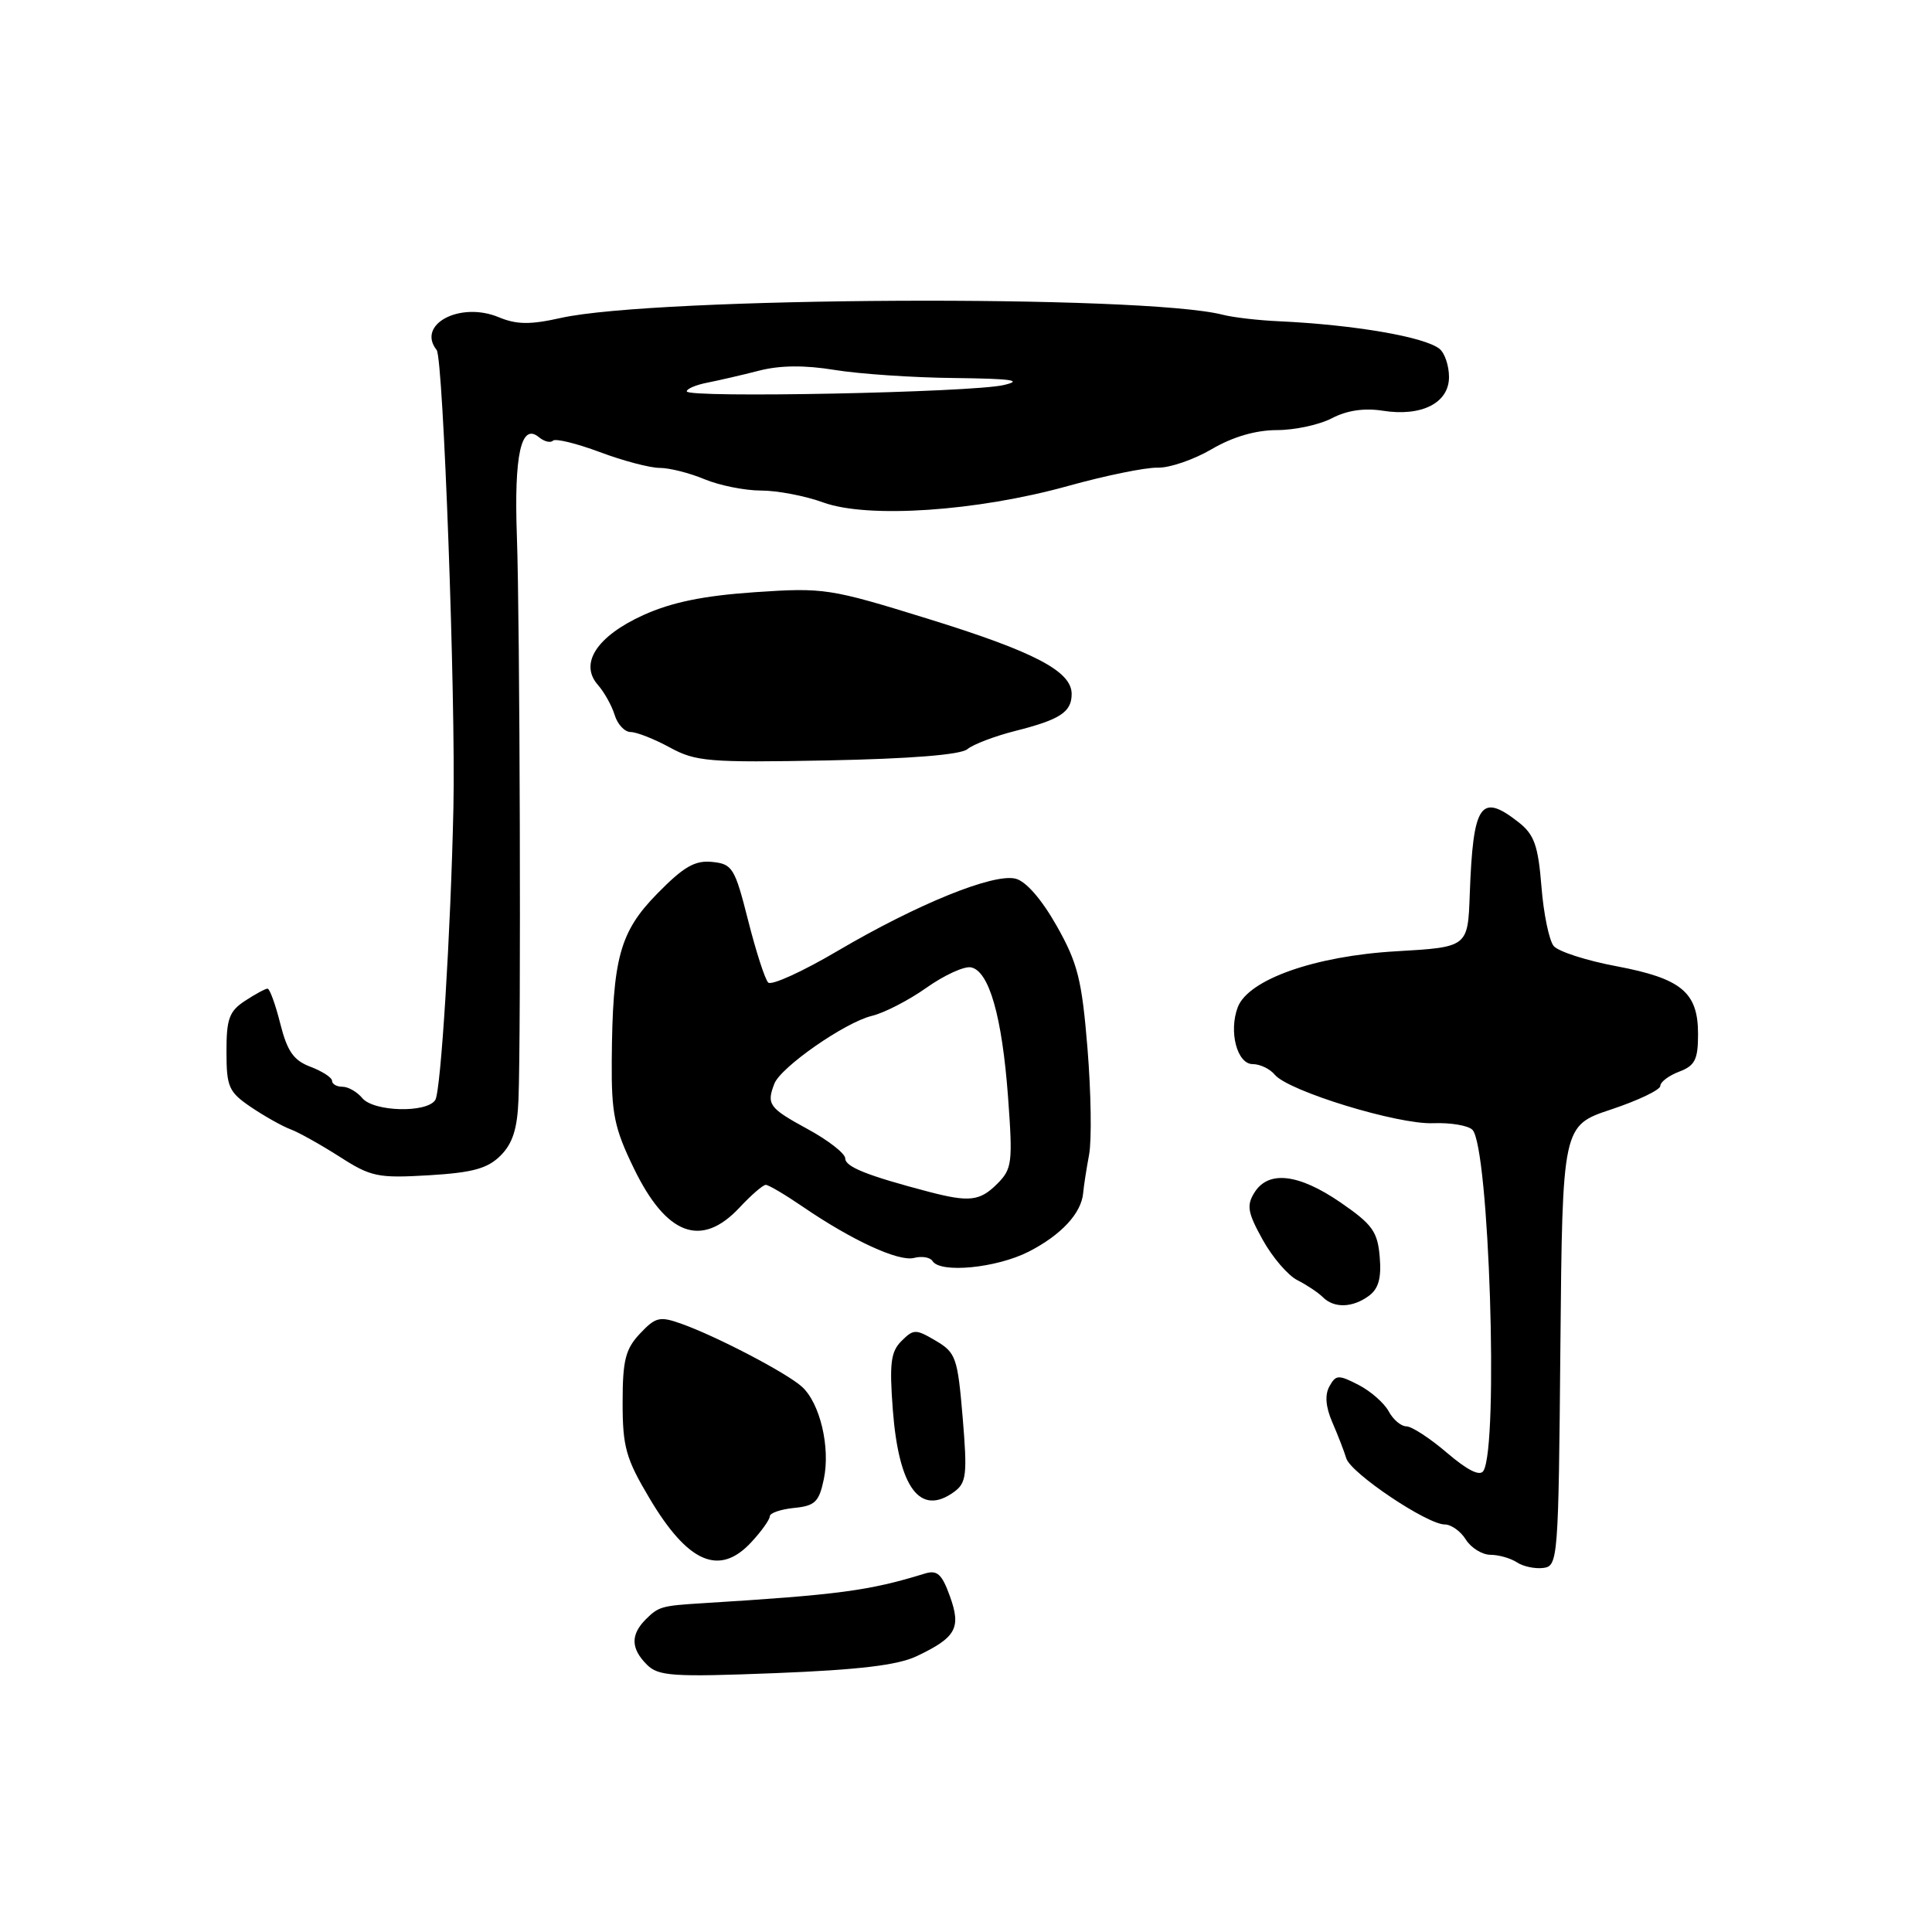 <?xml version="1.0" encoding="UTF-8" standalone="no"?>
<!DOCTYPE svg PUBLIC "-//W3C//DTD SVG 1.1//EN" "http://www.w3.org/Graphics/SVG/1.1/DTD/svg11.dtd" >
<svg xmlns="http://www.w3.org/2000/svg" xmlns:xlink="http://www.w3.org/1999/xlink" version="1.1" viewBox="0 0 256 256">
 <g >
 <path fill="currentColor"
d=" M 121.45 219.46 C 126.70 216.97 127.39 215.72 125.86 211.49 C 124.80 208.55 124.18 208.00 122.53 208.51 C 115.18 210.78 111.15 211.32 93.00 212.44 C 87.65 212.77 87.26 212.89 85.57 214.57 C 83.54 216.61 83.58 218.44 85.72 220.58 C 87.25 222.10 89.11 222.23 102.71 221.70 C 113.80 221.26 118.94 220.65 121.45 219.46 Z  M 206.76 178.33 C 207.03 149.15 207.03 149.15 213.51 147.00 C 217.08 145.81 220.00 144.41 220.00 143.89 C 220.00 143.37 221.12 142.52 222.50 142.00 C 224.60 141.20 225.00 140.40 225.00 137.02 C 225.00 131.48 222.81 129.66 214.19 128.03 C 210.22 127.29 206.48 126.08 205.87 125.35 C 205.27 124.62 204.53 121.07 204.25 117.47 C 203.81 112.03 203.30 110.59 201.23 108.96 C 196.18 105.00 195.19 106.46 194.75 118.50 C 194.50 125.50 194.50 125.50 185.00 126.05 C 174.23 126.67 165.41 129.79 164.01 133.46 C 162.79 136.69 163.92 141.00 165.99 141.00 C 166.96 141.00 168.28 141.63 168.92 142.41 C 170.73 144.58 185.21 149.02 189.89 148.83 C 192.19 148.74 194.53 149.13 195.10 149.70 C 197.32 151.92 198.60 191.60 196.56 194.90 C 196.10 195.65 194.47 194.84 191.75 192.52 C 189.49 190.58 187.06 189.00 186.36 189.00 C 185.65 189.00 184.59 188.10 184.01 187.01 C 183.42 185.92 181.63 184.34 180.02 183.51 C 177.36 182.14 177.01 182.15 176.16 183.69 C 175.53 184.81 175.65 186.40 176.53 188.44 C 177.26 190.12 178.10 192.28 178.39 193.24 C 179.00 195.22 189.11 202.00 191.44 202.00 C 192.29 202.00 193.55 202.90 194.23 204.00 C 194.92 205.10 196.39 206.01 197.49 206.02 C 198.60 206.02 200.18 206.48 201.00 207.02 C 201.82 207.57 203.40 207.90 204.50 207.76 C 206.44 207.51 206.51 206.65 206.76 178.33 Z  M 99.55 204.35 C 100.90 202.90 102.00 201.35 102.00 200.92 C 102.00 200.48 103.45 199.99 105.21 199.81 C 107.99 199.54 108.53 199.02 109.16 196.00 C 110.05 191.77 108.65 185.90 106.25 183.74 C 104.22 181.91 94.96 177.07 90.30 175.41 C 87.42 174.38 86.87 174.51 84.80 176.71 C 82.87 178.76 82.50 180.25 82.50 185.85 C 82.50 191.72 82.93 193.27 86.05 198.51 C 91.15 207.11 95.32 208.92 99.55 204.35 Z  M 126.44 197.67 C 128.06 196.48 128.19 195.39 127.56 187.84 C 126.89 179.89 126.66 179.23 124.00 177.66 C 121.34 176.09 121.06 176.09 119.45 177.69 C 118.03 179.11 117.84 180.65 118.30 186.77 C 119.09 197.18 121.92 200.97 126.44 197.67 Z  M 181.38 171.71 C 182.66 170.77 183.06 169.36 182.82 166.55 C 182.54 163.19 181.85 162.24 177.64 159.34 C 172.08 155.52 168.07 155.05 166.22 158.02 C 165.15 159.73 165.32 160.68 167.31 164.27 C 168.60 166.60 170.67 169.01 171.91 169.63 C 173.15 170.26 174.67 171.27 175.28 171.88 C 176.77 173.37 179.21 173.30 181.38 171.71 Z  M 136.29 165.86 C 140.62 163.65 143.31 160.75 143.53 158.04 C 143.60 157.20 143.95 154.93 144.31 153.00 C 144.67 151.07 144.57 144.75 144.10 138.94 C 143.35 129.80 142.81 127.63 140.02 122.69 C 138.03 119.17 135.95 116.77 134.57 116.43 C 131.64 115.69 121.55 119.79 110.99 126.00 C 106.36 128.73 102.22 130.62 101.79 130.19 C 101.36 129.76 100.17 126.06 99.13 121.96 C 97.37 115.00 97.05 114.48 94.37 114.21 C 92.09 113.97 90.59 114.84 87.10 118.40 C 82.11 123.49 81.16 126.96 81.06 140.57 C 81.01 147.55 81.40 149.48 83.97 154.77 C 88.29 163.70 92.93 165.43 98.00 160.00 C 99.54 158.35 101.10 157.00 101.47 157.00 C 101.84 157.00 104.02 158.29 106.32 159.86 C 112.89 164.36 119.08 167.21 121.12 166.68 C 122.15 166.41 123.25 166.60 123.56 167.09 C 124.58 168.75 132.02 168.03 136.29 165.86 Z  M 66.33 153.12 C 67.93 151.52 68.55 149.56 68.70 145.72 C 69.05 136.92 68.89 82.14 68.49 71.08 C 68.10 60.25 69.05 55.97 71.41 57.93 C 72.11 58.51 72.95 58.72 73.27 58.39 C 73.60 58.07 76.38 58.75 79.47 59.90 C 82.55 61.06 86.13 62.00 87.42 62.00 C 88.70 62.00 91.37 62.67 93.35 63.50 C 95.32 64.32 98.69 65.00 100.84 65.00 C 102.99 65.00 106.72 65.71 109.12 66.59 C 115.02 68.72 129.45 67.75 141.50 64.40 C 146.45 63.02 151.79 61.93 153.37 61.97 C 154.95 62.02 158.18 60.91 160.55 59.52 C 163.35 57.88 166.37 57.00 169.18 56.99 C 171.56 56.99 174.85 56.28 176.50 55.41 C 178.47 54.38 180.77 54.04 183.20 54.42 C 188.36 55.24 192.00 53.40 192.00 49.96 C 192.00 48.47 191.44 46.79 190.75 46.23 C 188.79 44.64 179.48 43.04 169.50 42.57 C 166.75 42.45 163.38 42.06 162.00 41.70 C 151.46 39.01 86.84 39.33 74.31 42.13 C 70.25 43.04 68.46 43.02 66.08 42.03 C 60.97 39.91 55.16 42.98 57.86 46.38 C 58.74 47.49 60.39 92.54 60.08 107.00 C 59.72 123.65 58.42 144.57 57.68 145.75 C 56.56 147.51 49.51 147.32 48.00 145.50 C 47.32 144.68 46.14 144.00 45.38 144.00 C 44.62 144.00 44.00 143.65 44.00 143.22 C 44.00 142.79 42.72 141.96 41.16 141.36 C 38.91 140.52 38.07 139.32 37.14 135.65 C 36.50 133.09 35.74 131.00 35.45 131.00 C 35.16 131.00 33.82 131.73 32.46 132.62 C 30.37 133.99 30.00 135.01 30.01 139.37 C 30.01 144.03 30.31 144.70 33.26 146.70 C 35.04 147.90 37.40 149.23 38.50 149.64 C 39.60 150.05 42.52 151.69 45.00 153.27 C 49.15 155.94 50.07 156.13 56.83 155.73 C 62.65 155.38 64.60 154.84 66.33 153.12 Z  M 128.18 99.27 C 128.95 98.63 131.81 97.54 134.54 96.85 C 140.48 95.35 142.00 94.35 142.00 91.95 C 142.00 88.94 137.07 86.36 122.95 81.99 C 109.93 77.96 109.20 77.85 100.00 78.47 C 93.19 78.94 89.01 79.80 85.25 81.50 C 79.09 84.30 76.73 87.91 79.22 90.75 C 80.07 91.71 81.07 93.51 81.45 94.75 C 81.83 95.99 82.78 97.00 83.57 97.00 C 84.36 97.00 86.69 97.92 88.75 99.04 C 92.19 100.92 93.91 101.06 109.64 100.76 C 120.71 100.54 127.28 100.01 128.18 99.27 Z  M 123.00 157.90 C 114.90 155.77 112.00 154.61 112.00 153.50 C 112.00 152.85 109.75 151.09 107.00 149.60 C 101.90 146.82 101.55 146.34 102.60 143.61 C 103.44 141.40 111.97 135.47 115.52 134.61 C 117.16 134.22 120.42 132.54 122.76 130.88 C 125.11 129.22 127.76 128.00 128.66 128.18 C 131.06 128.65 132.78 134.68 133.57 145.34 C 134.21 154.09 134.11 154.89 132.13 156.87 C 129.83 159.17 128.42 159.32 123.00 157.90 Z  M 91.00 51.86 C 91.00 51.51 92.24 50.99 93.75 50.70 C 95.26 50.40 98.35 49.69 100.60 49.11 C 103.36 48.40 106.64 48.37 110.60 49.02 C 113.85 49.55 121.00 50.04 126.50 50.09 C 134.07 50.18 135.65 50.40 133.00 51.02 C 128.79 52.01 91.00 52.77 91.00 51.86 Z "/>
</g>
</svg>